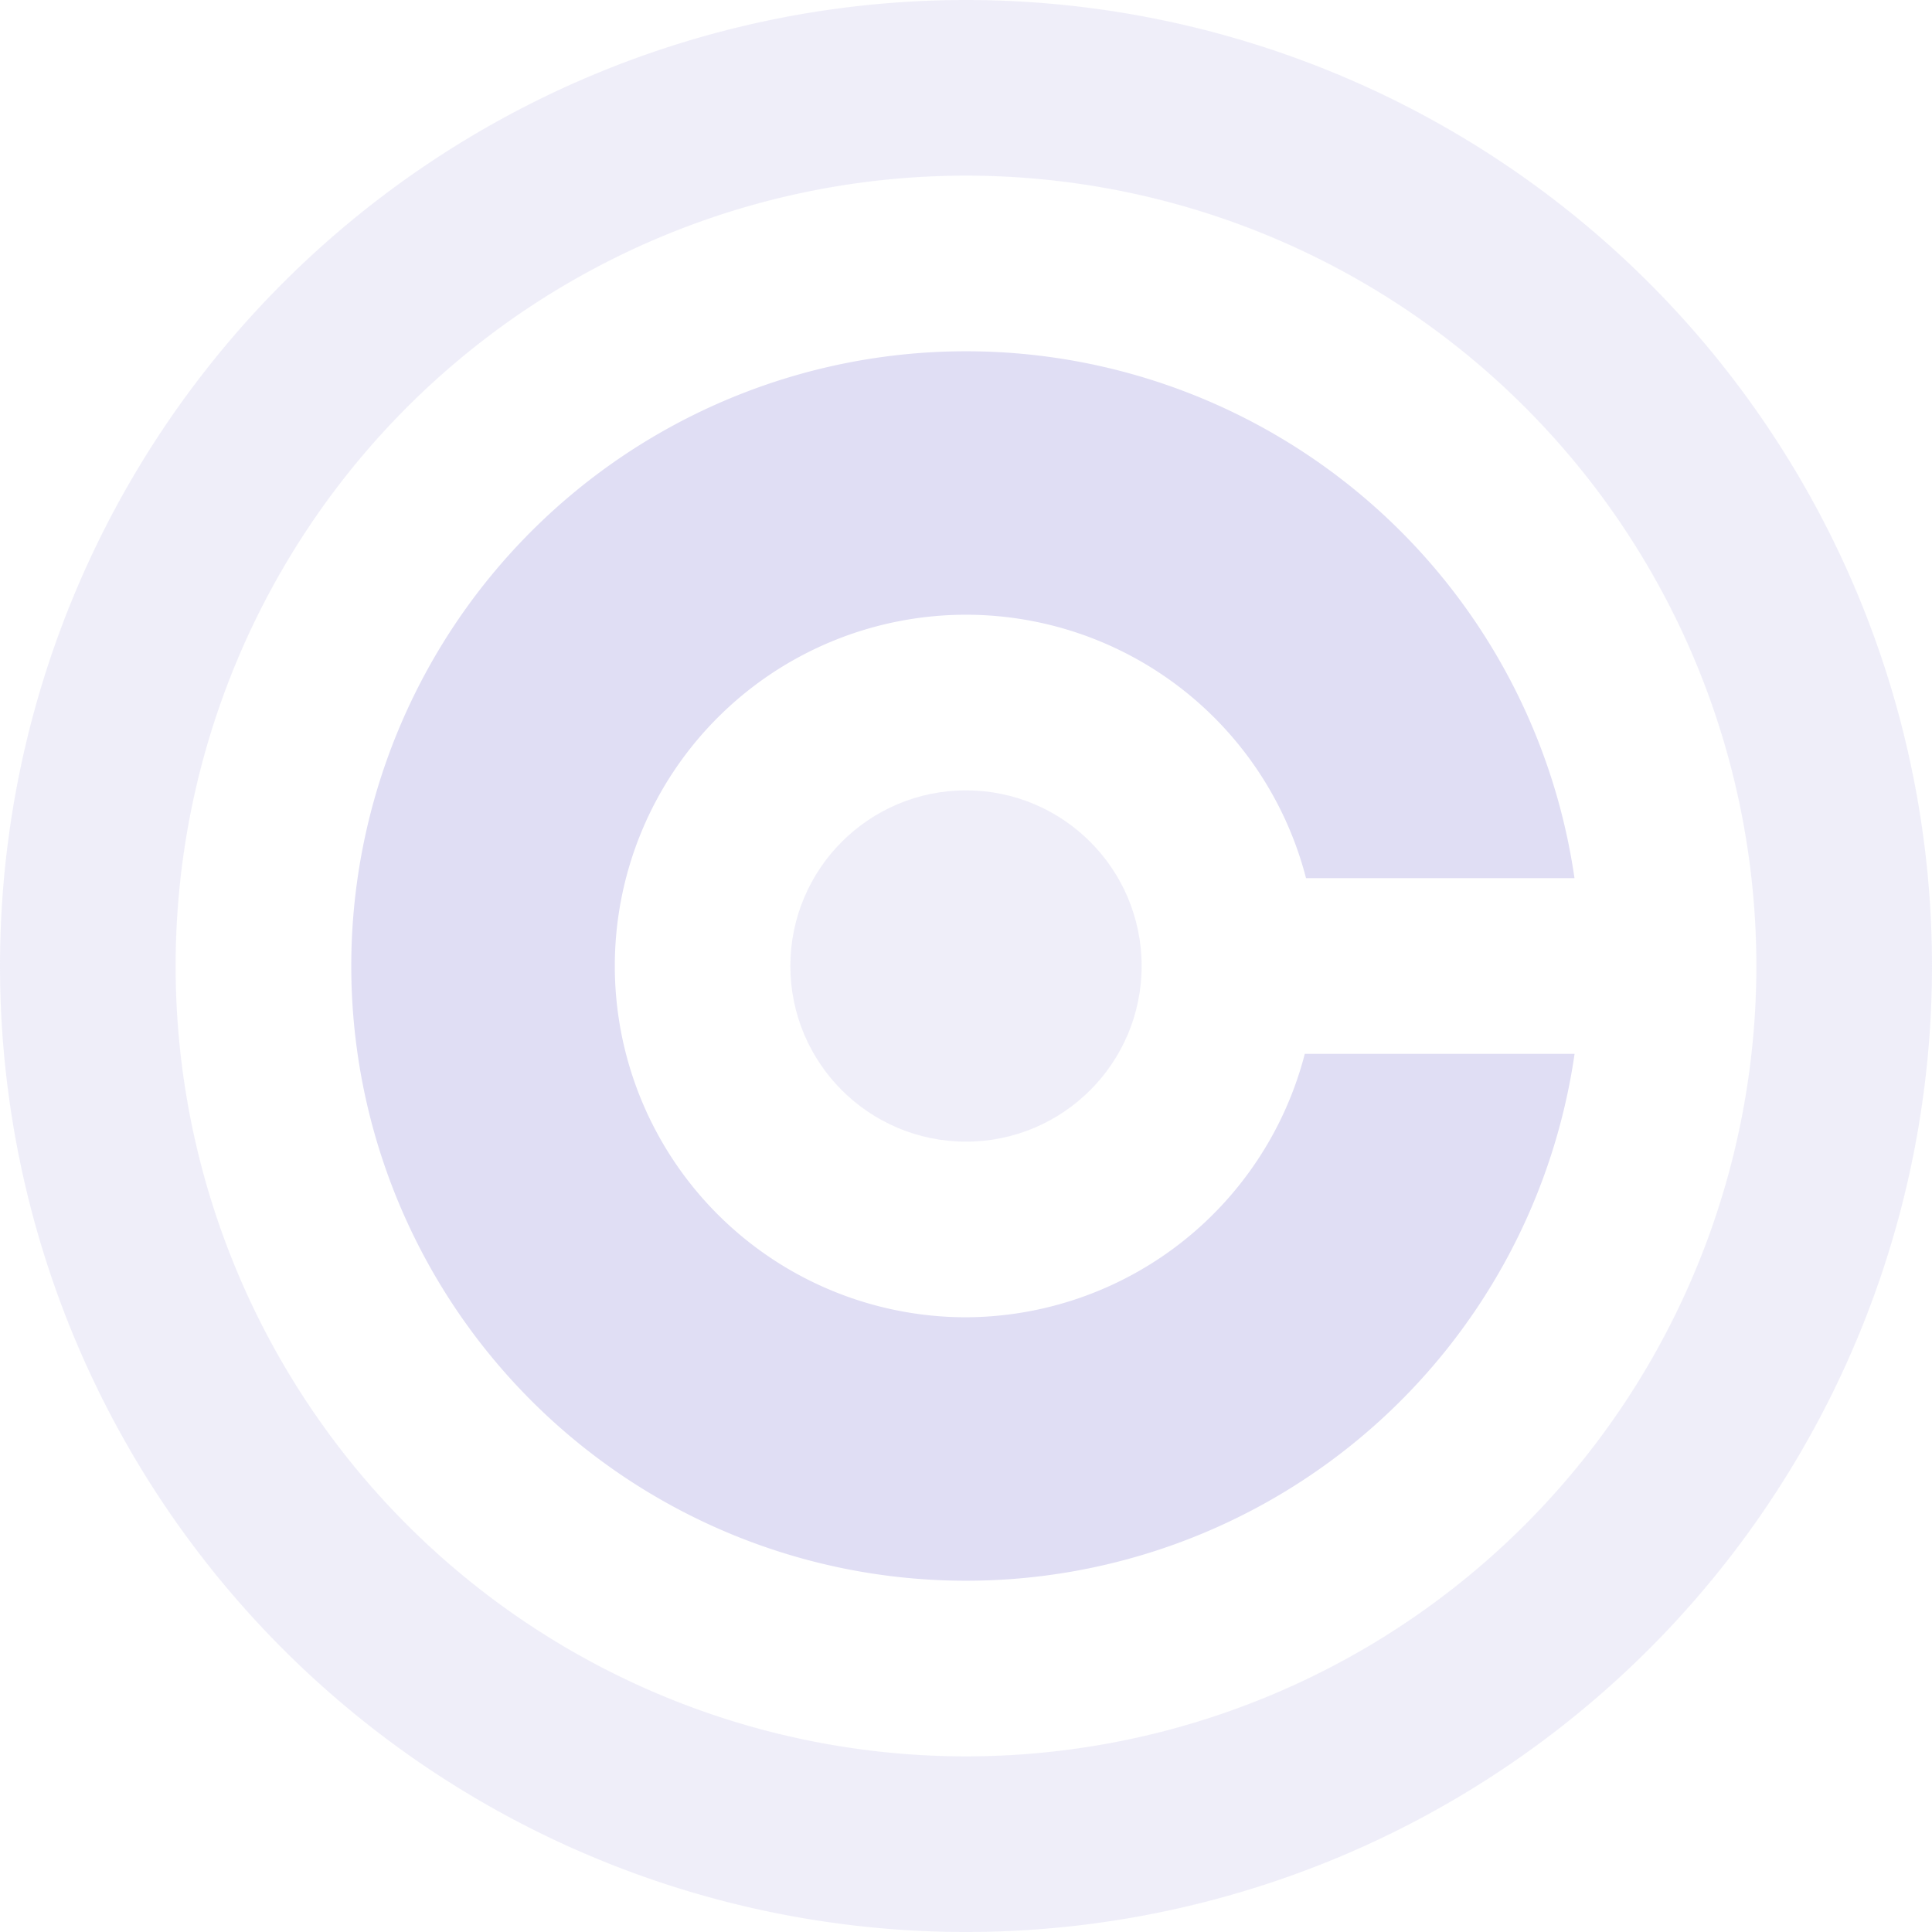 <svg width="22" height="22" version="1.1" xmlns="http://www.w3.org/2000/svg">
 <defs>
  <style id="current-color-scheme" type="text/css">.ColorScheme-Text { color:#e0def4; } .ColorScheme-Highlight { color:#4285f4; }</style>
 </defs>
 <g id="22-22-start-here-kde" class="ColorScheme-Text" transform="translate(-45,35)" fill="currentColor">
  <path d="m56-35a11 11 0 0 0-11 11 11 11 0 0 0 11 11 11 11 0 0 0 11-11 11 11 0 0 0-11-11zm0 2a9 9 0 0 1 9 9 9 9 0 0 1-9 9 9 9 0 0 1-9-9 9 9 0 0 1 9-9z" opacity=".5"/>
  <circle cx="56" cy="-24" r="2" opacity=".5"/>
  <path d="m56-31a7 7 0 0 0-7 7 7 7 0 0 0 7 7 7 7 0 0 0 6.93-6h-3.072a4 4 0 0 1-3.857 3 4 4 0 0 1-4-4 4 4 0 0 1 4-4 4 4 0 0 1 3.871 3h3.057a7 7 0 0 0-6.928-6z"/>
 </g>
</svg>
